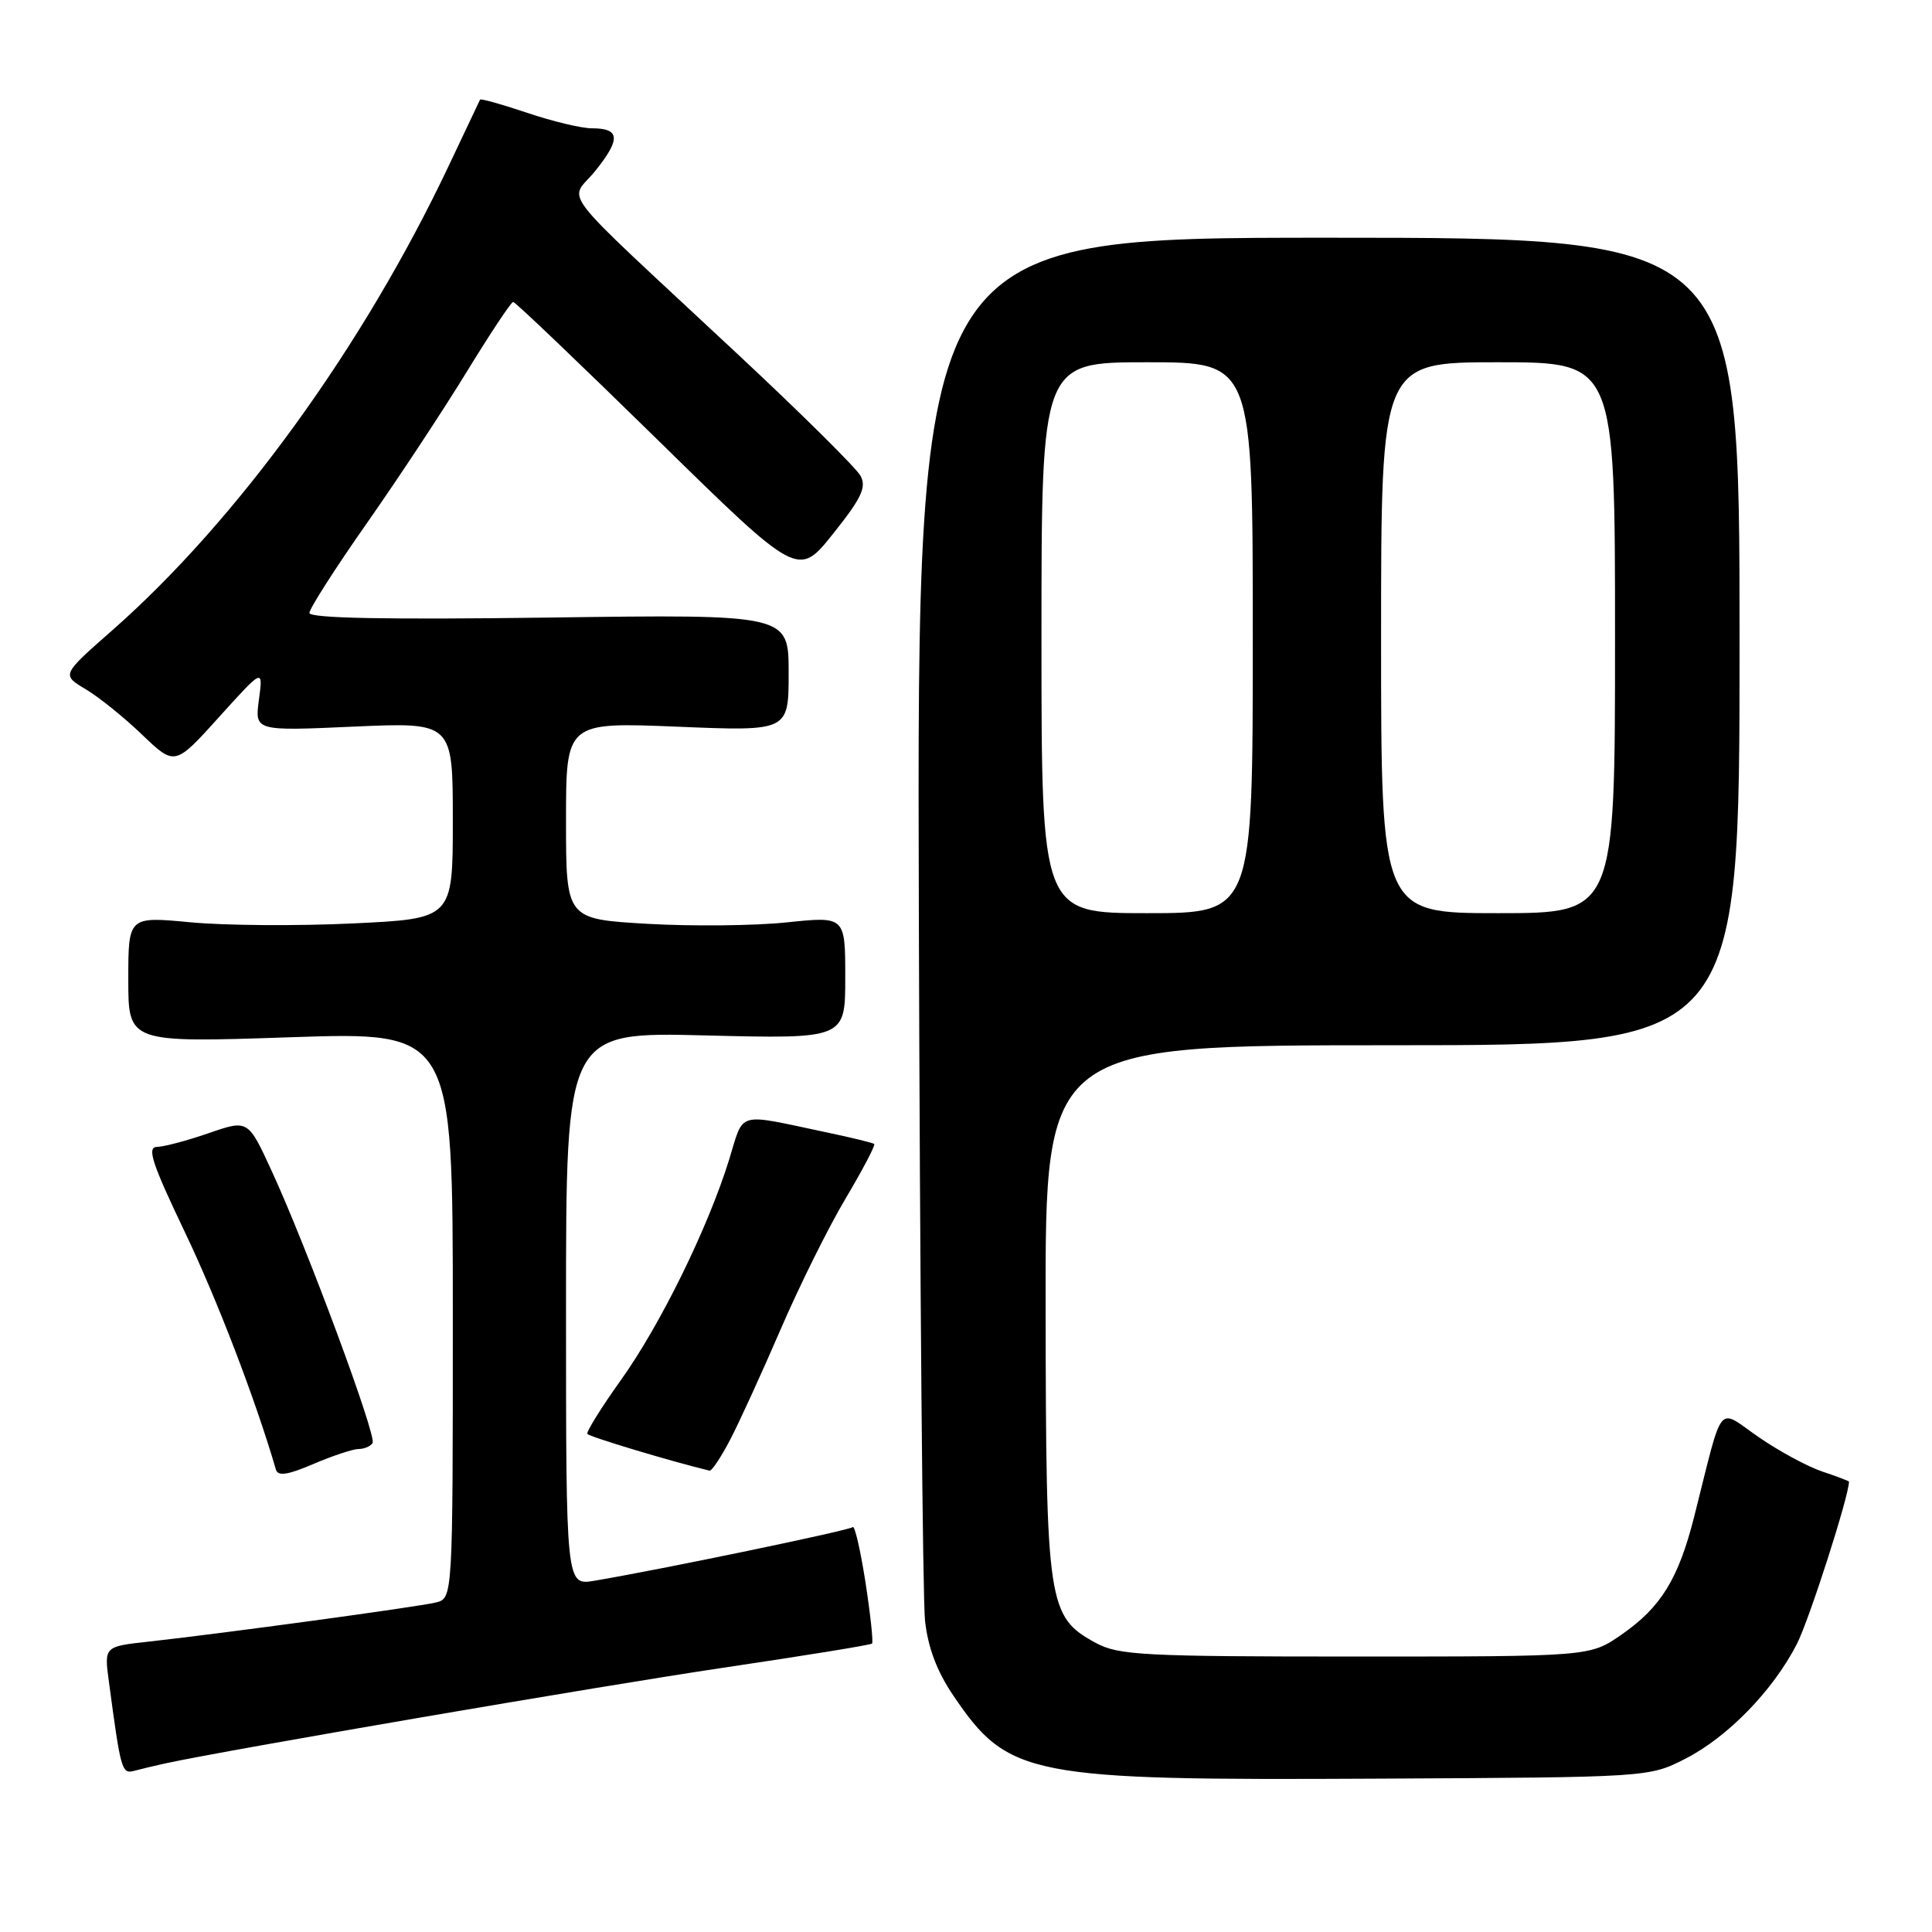 <?xml version="1.0" encoding="UTF-8" standalone="no"?>
<!DOCTYPE svg PUBLIC "-//W3C//DTD SVG 1.1//EN" "http://www.w3.org/Graphics/SVG/1.1/DTD/svg11.dtd" >
<svg xmlns="http://www.w3.org/2000/svg" xmlns:xlink="http://www.w3.org/1999/xlink" version="1.1" viewBox="0 0 256 256">
 <g >
 <path fill="currentColor"
d=" M 223.32 233.04 C 228.94 230.17 234.93 224.00 238.09 217.85 C 239.72 214.67 245.00 198.22 245.00 196.33 C 245.00 196.24 243.42 195.64 241.50 195.00 C 239.57 194.36 235.76 192.31 233.04 190.43 C 227.43 186.57 228.44 185.31 224.48 201.00 C 222.39 209.23 220.08 212.98 214.84 216.61 C 210.67 219.50 210.67 219.50 179.58 219.50 C 151.44 219.50 148.19 219.33 145.17 217.68 C 138.84 214.23 138.60 212.60 138.55 173.50 C 138.50 138.50 138.50 138.50 184.50 138.50 C 230.50 138.50 230.50 138.50 230.50 85.00 C 230.50 31.50 230.50 31.50 176.00 31.50 C 121.50 31.50 121.50 31.50 121.75 120.50 C 121.89 169.45 122.26 211.86 122.57 214.74 C 122.96 218.32 124.15 221.47 126.32 224.67 C 133.61 235.42 136.17 235.92 182.50 235.68 C 218.50 235.50 218.50 235.50 223.32 233.04 Z  M 22.00 233.64 C 30.32 231.84 79.56 223.40 95.86 220.98 C 106.51 219.40 115.37 217.97 115.55 217.78 C 115.73 217.60 115.34 213.94 114.68 209.66 C 114.01 205.37 113.25 202.08 112.99 202.35 C 112.54 202.79 87.64 207.96 78.75 209.46 C 75.00 210.09 75.00 210.09 75.00 173.41 C 75.00 136.73 75.00 136.73 93.50 137.20 C 112.00 137.66 112.00 137.66 112.00 129.53 C 112.00 121.41 112.00 121.41 104.25 122.22 C 99.99 122.67 91.66 122.75 85.75 122.41 C 75.00 121.78 75.00 121.78 75.00 108.74 C 75.00 95.69 75.00 95.69 89.75 96.29 C 104.50 96.90 104.50 96.90 104.50 89.15 C 104.50 81.40 104.50 81.40 72.75 81.83 C 51.22 82.12 41.00 81.92 41.00 81.22 C 41.00 80.65 44.42 75.30 48.60 69.34 C 52.78 63.38 58.74 54.34 61.85 49.26 C 64.96 44.18 67.72 40.02 68.00 40.01 C 68.28 40.01 76.88 48.23 87.13 58.27 C 105.76 76.53 105.76 76.53 110.39 70.72 C 114.14 66.03 114.84 64.56 114.03 63.06 C 113.49 62.04 106.17 54.79 97.77 46.95 C 72.92 23.74 75.43 26.99 78.94 22.57 C 82.28 18.38 82.15 17.00 78.41 17.00 C 77.05 17.00 73.20 16.08 69.85 14.95 C 66.50 13.82 63.70 13.04 63.61 13.20 C 63.53 13.37 61.67 17.29 59.48 21.92 C 48.16 45.87 31.42 68.98 14.83 83.56 C 8.16 89.42 8.16 89.42 11.33 91.31 C 13.07 92.34 16.45 95.06 18.83 97.35 C 23.17 101.50 23.17 101.50 29.02 95.02 C 34.87 88.54 34.87 88.54 34.31 92.70 C 33.75 96.87 33.75 96.87 46.88 96.28 C 60.00 95.70 60.00 95.70 60.00 108.71 C 60.00 121.73 60.00 121.73 46.75 122.36 C 39.46 122.71 29.79 122.64 25.25 122.21 C 17.00 121.43 17.00 121.43 17.00 129.80 C 17.00 138.17 17.00 138.17 38.50 137.44 C 60.00 136.72 60.00 136.72 60.00 174.25 C 60.00 211.78 60.00 211.78 57.75 212.34 C 55.38 212.92 29.60 216.43 19.65 217.53 C 13.80 218.17 13.80 218.17 14.43 222.83 C 16.02 234.72 16.13 235.09 17.84 234.63 C 18.75 234.39 20.62 233.94 22.00 233.64 Z  M 47.52 192.00 C 48.27 192.00 49.10 191.64 49.37 191.21 C 49.94 190.29 40.65 165.24 36.01 155.18 C 32.87 148.35 32.87 148.35 27.68 150.14 C 24.83 151.13 21.74 151.95 20.81 151.97 C 19.43 151.99 20.12 154.10 24.49 163.25 C 28.81 172.29 33.86 185.47 36.56 194.73 C 36.83 195.64 38.14 195.44 41.54 193.98 C 44.09 192.89 46.78 192.00 47.52 192.00 Z  M 96.76 190.75 C 97.98 188.41 100.98 181.84 103.44 176.14 C 105.89 170.45 109.76 162.65 112.04 158.82 C 114.32 154.98 116.03 151.72 115.84 151.58 C 115.65 151.43 112.80 150.73 109.50 150.04 C 97.41 147.49 98.63 147.14 96.61 153.67 C 93.80 162.72 87.52 175.52 82.29 182.84 C 79.68 186.50 77.67 189.72 77.83 190.00 C 78.05 190.37 88.87 193.63 94.02 194.87 C 94.31 194.94 95.54 193.09 96.76 190.75 Z  M 138.00 84.50 C 138.00 48.00 138.00 48.00 152.00 48.00 C 166.00 48.00 166.00 48.00 166.00 84.50 C 166.00 121.00 166.00 121.00 152.00 121.00 C 138.00 121.00 138.00 121.00 138.00 84.50 Z  M 183.00 84.50 C 183.00 48.00 183.00 48.00 198.50 48.00 C 214.00 48.00 214.00 48.00 214.00 84.50 C 214.00 121.00 214.00 121.00 198.50 121.00 C 183.00 121.00 183.00 121.00 183.00 84.50 Z "/>
</g>
</svg>